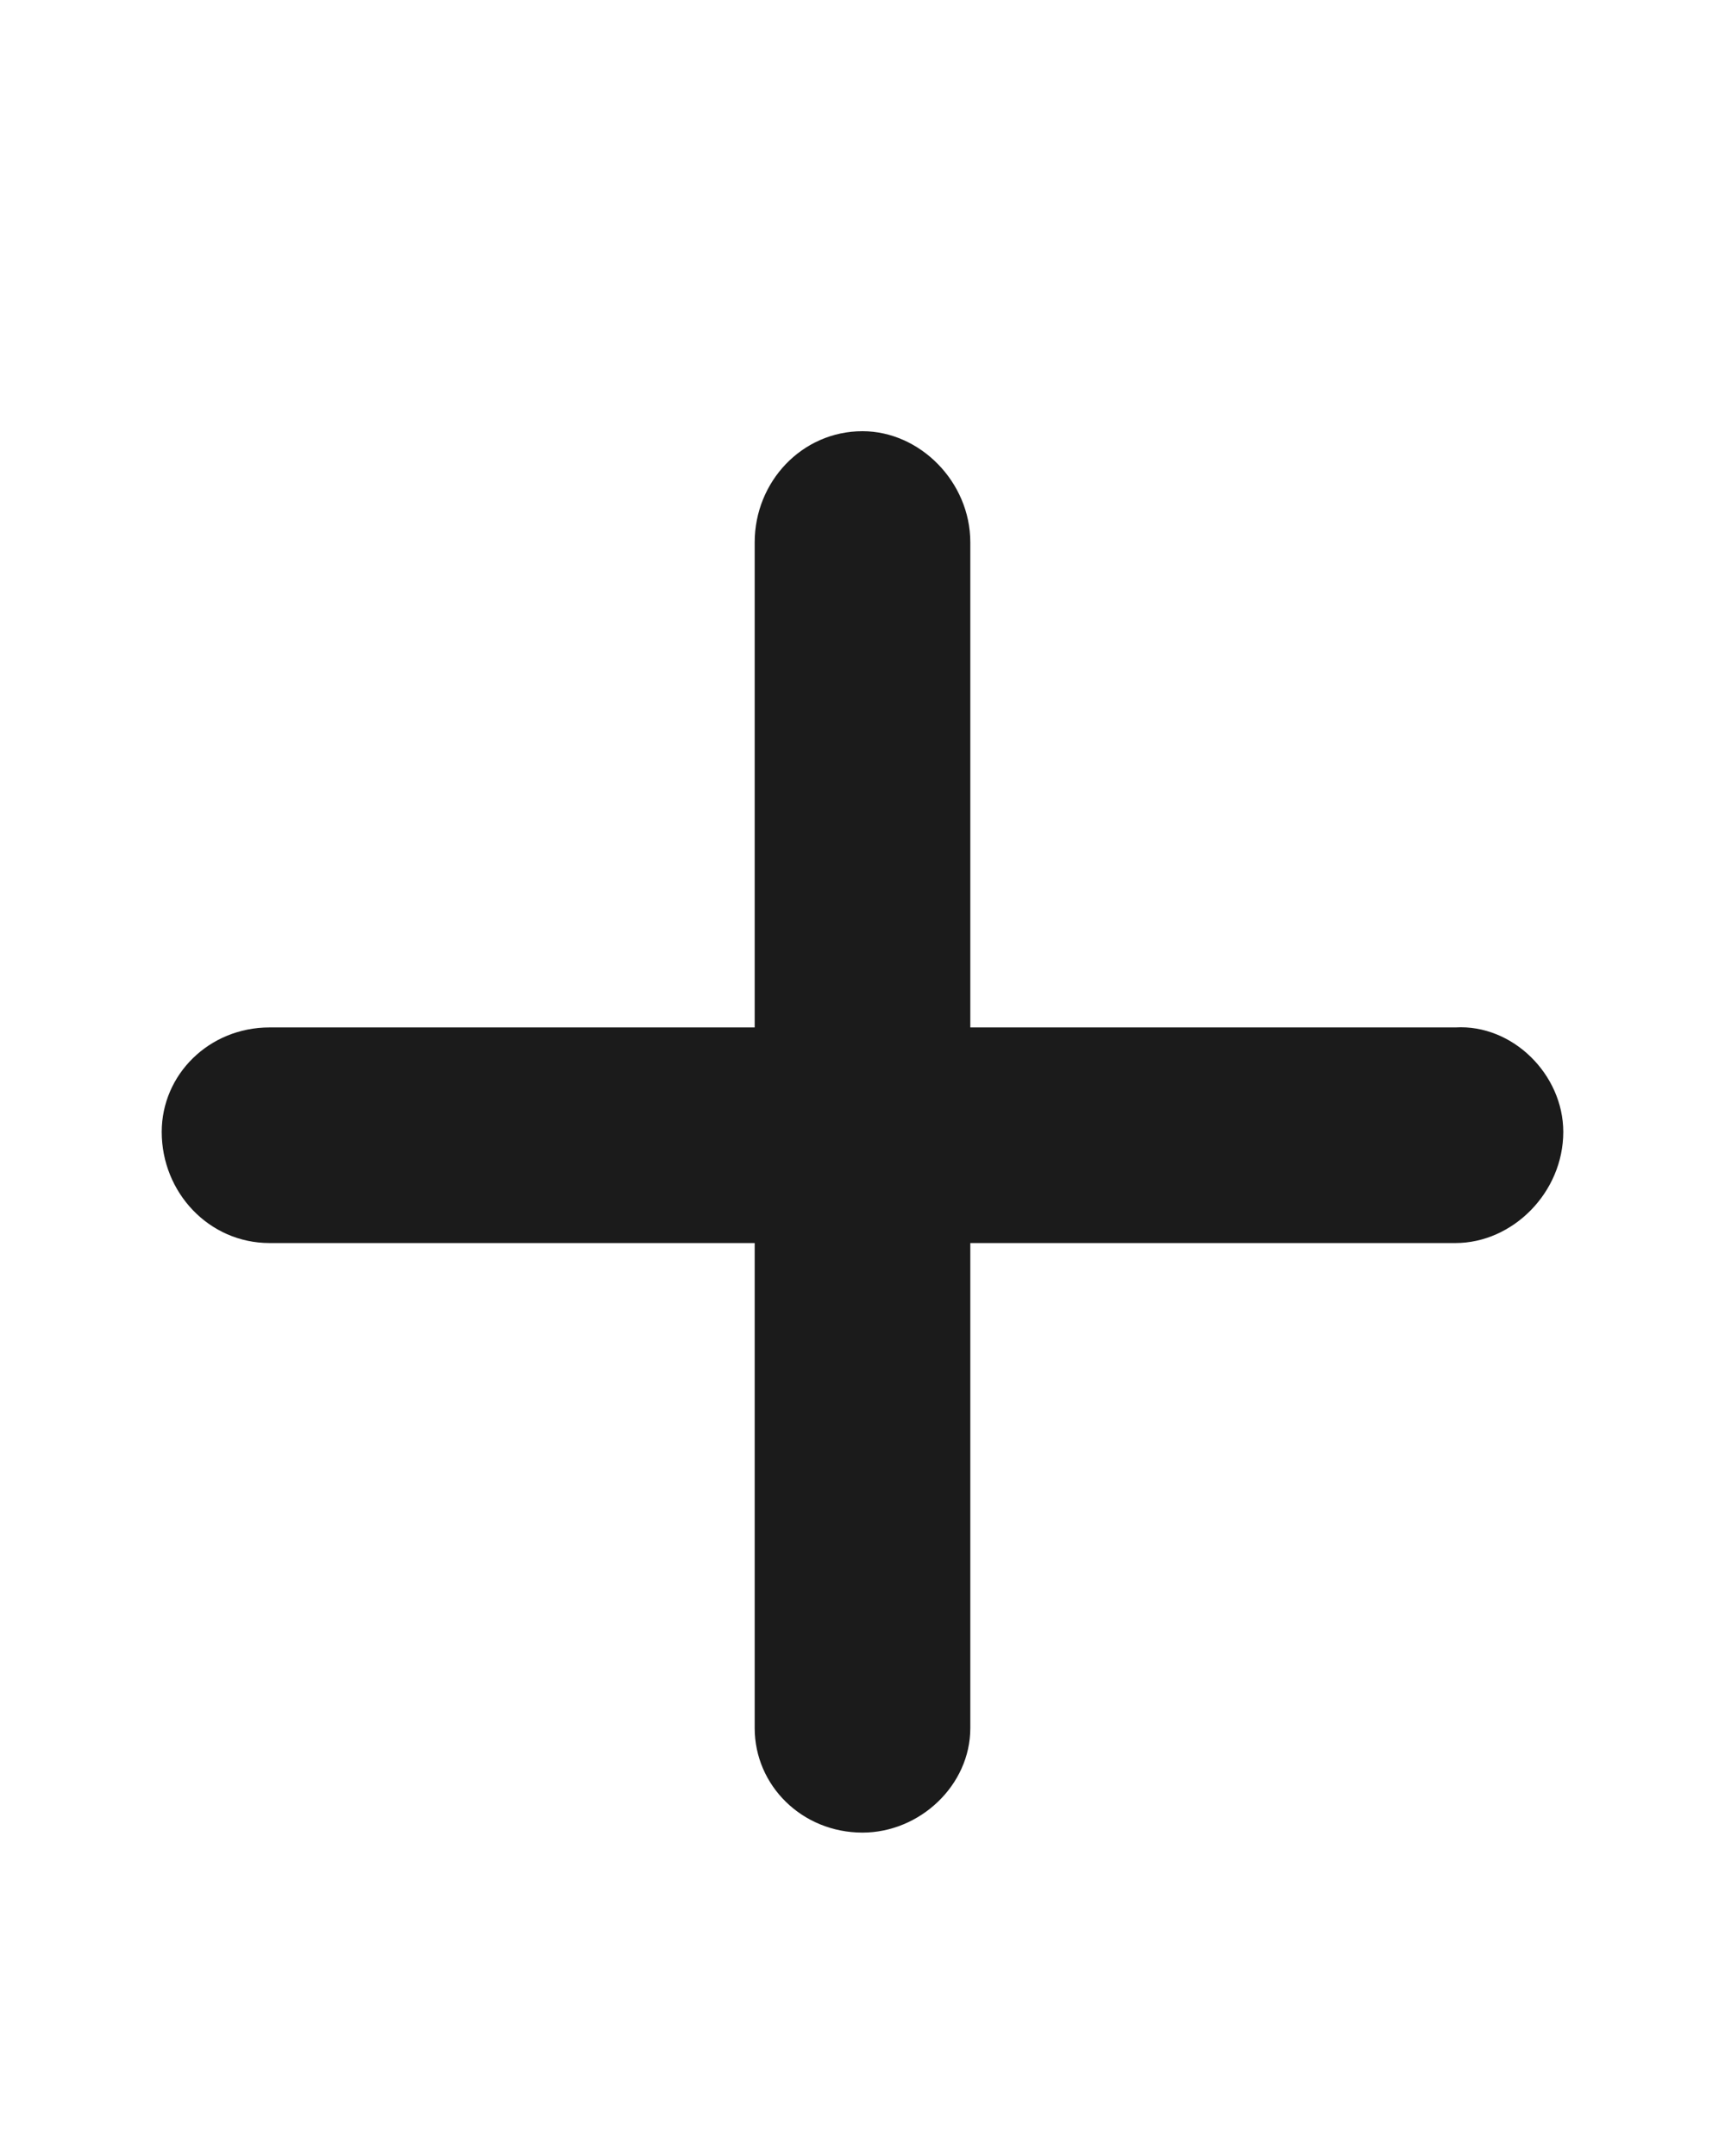 <svg width="16" height="20" viewBox="0 0 16 20" fill="none" xmlns="http://www.w3.org/2000/svg">
  <path d="M14.5 10.5C14.5 11.062 14.031 11.531 13.5 11.531H9V16.031C9 16.562 8.531 17 8 17C7.438 17 7 16.562 7 16.031V11.531H2.5C1.938 11.531 1.5 11.062 1.5 10.5C1.5 9.969 1.938 9.531 2.5 9.531H7V5.031C7 4.469 7.438 4 8 4C8.531 4 9 4.469 9 5.031V9.531H13.5C14.031 9.5 14.5 9.969 14.5 10.5Z" fill="#1B1B1B"/>
</svg>
